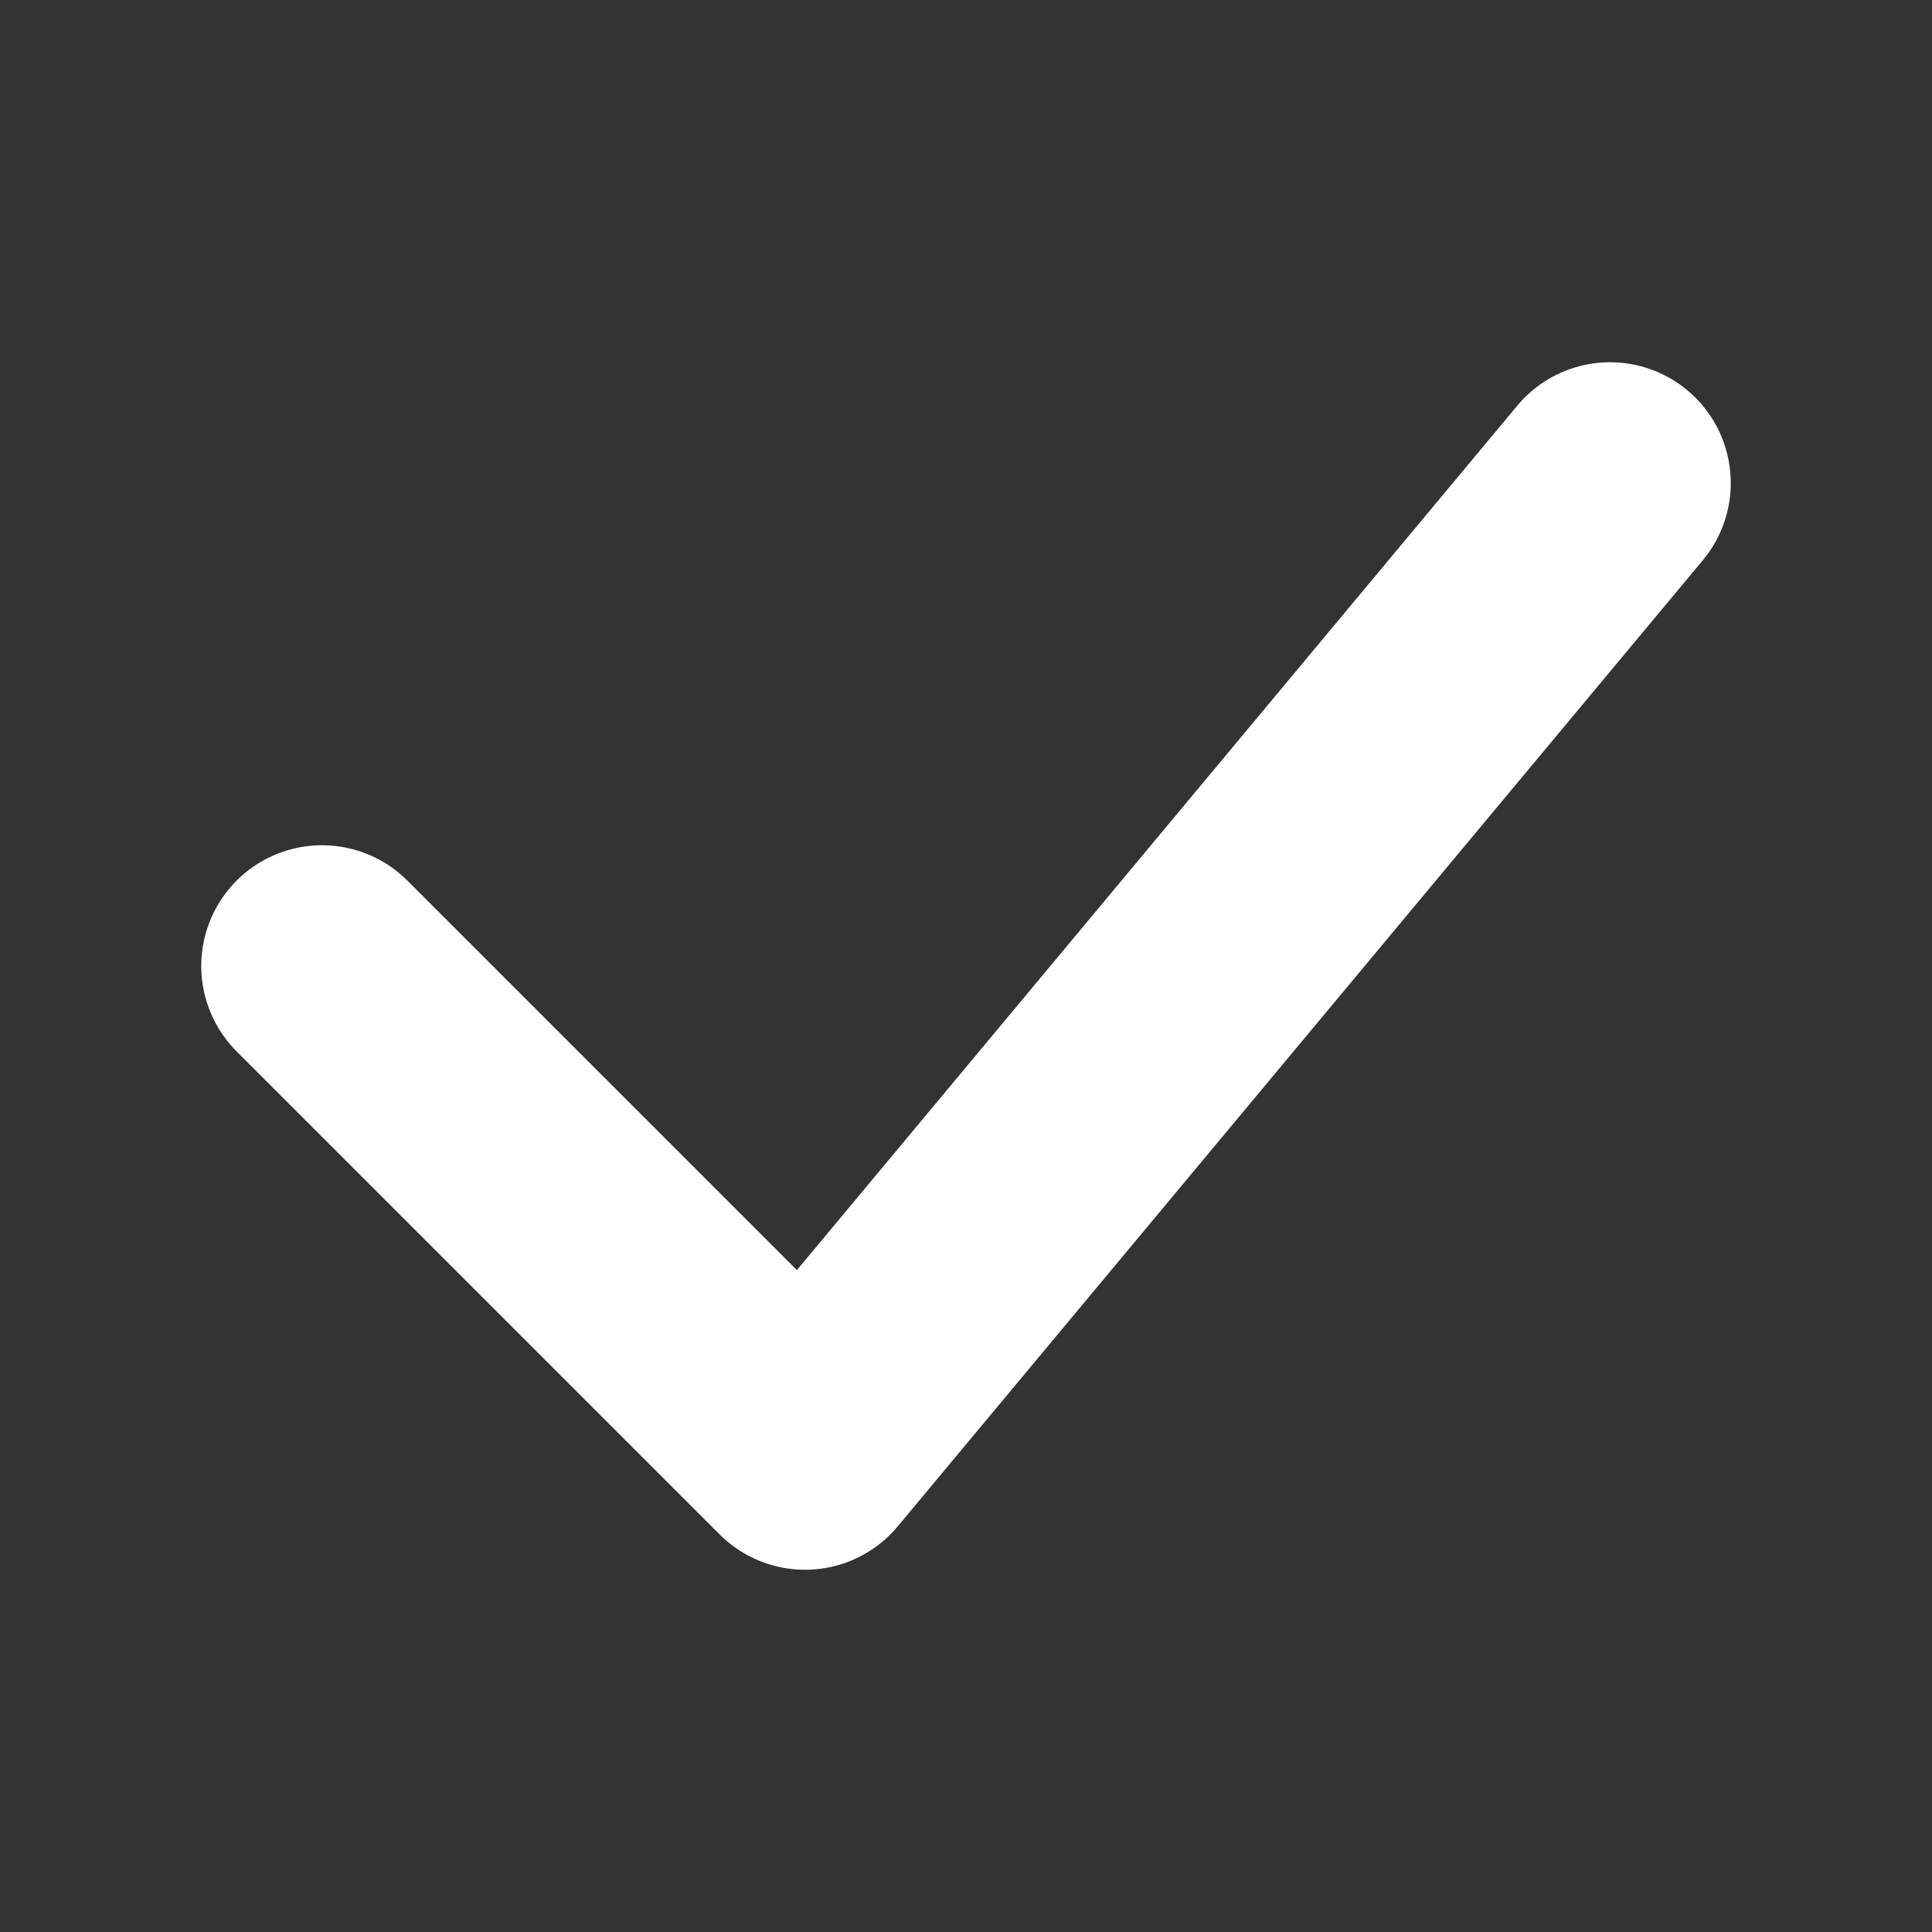 <svg xmlns='http://www.w3.org/2000/svg' width='14' height='14' viewBox='0 0 24 24'><rect x="0" y="0" width="24" height="24" fill="#333333" stroke="none"/><path fill='none' stroke='white' stroke-width='3' stroke-linecap='round' stroke-linejoin='round' d='M4 12l6 6L20 6'/></svg>
